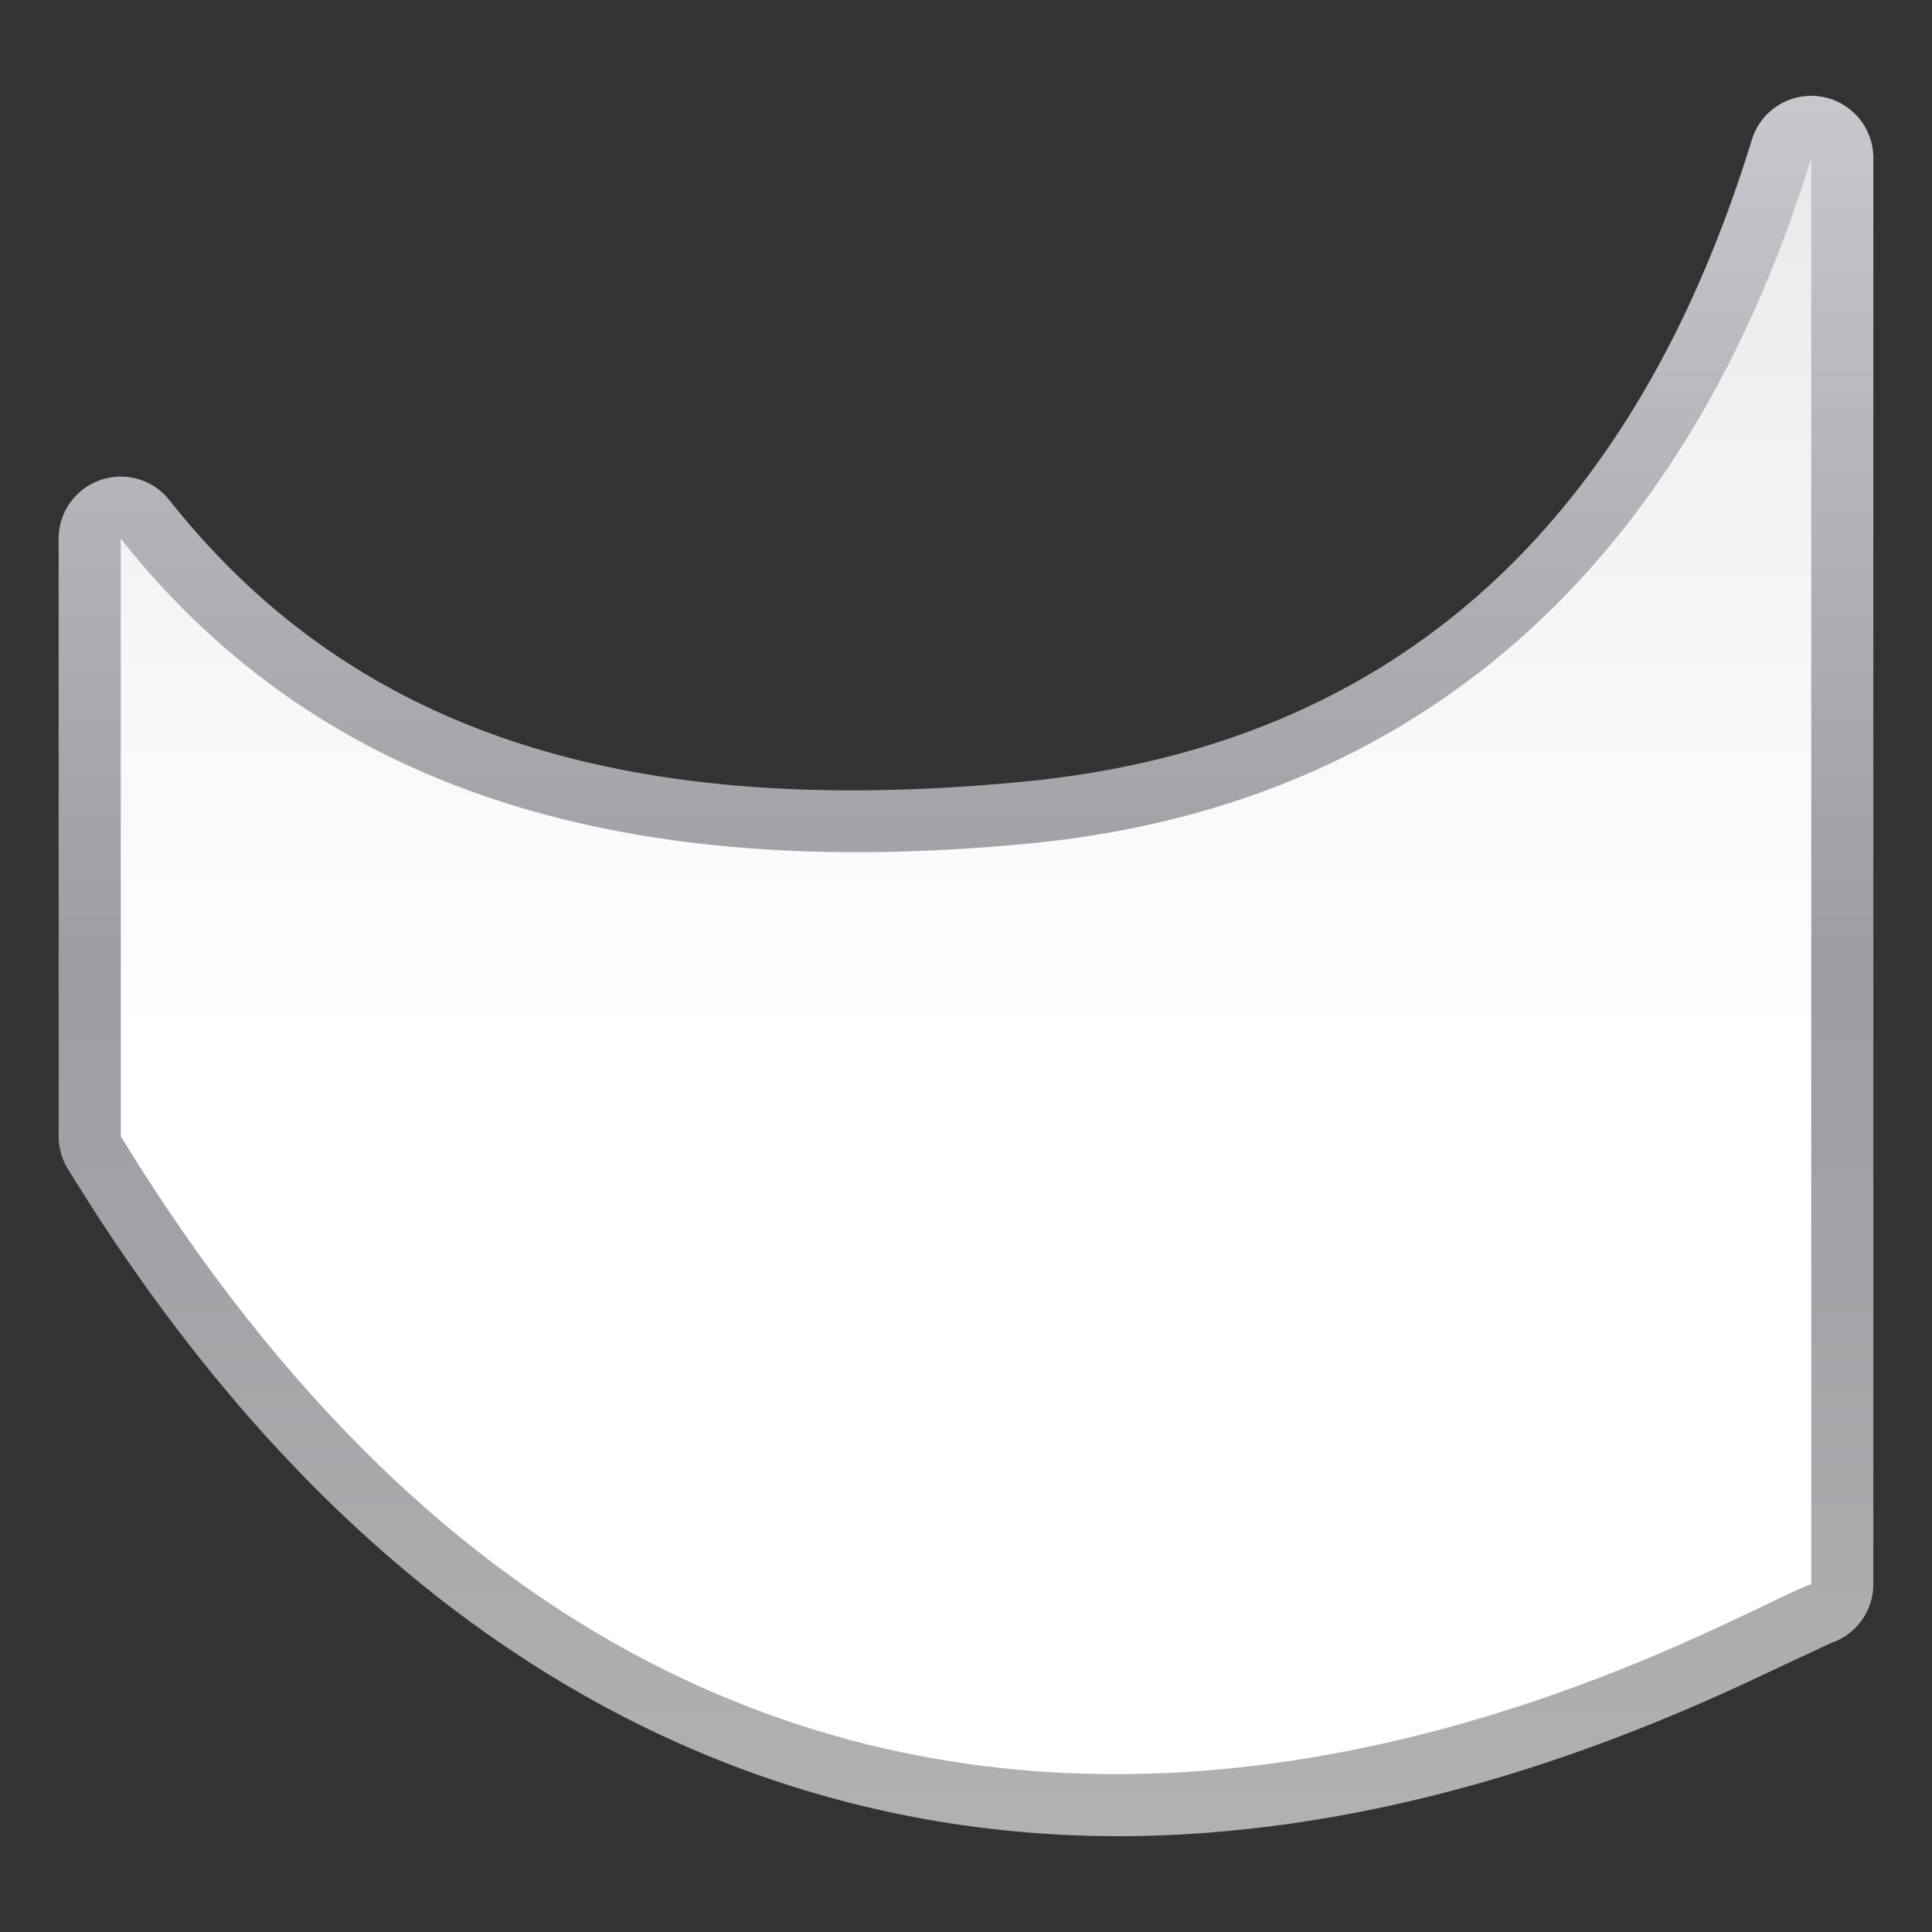 <svg height="32" viewBox="0 0 32 32" width="32" xmlns="http://www.w3.org/2000/svg" xmlns:xlink="http://www.w3.org/1999/xlink"><rect x="0" y="0" width="32" height="32" fill="#333333" stroke="none"/><linearGradient id="a" gradientTransform="matrix(-1 0 0 1 128 0)" gradientUnits="userSpaceOnUse" x1="64" x2="64" y1="128" y2="0"><stop offset="0" stop-color="#fff"/><stop offset=".464" stop-color="#fff"/><stop offset=".781" stop-color="#f1f1f1"/><stop offset=".906" stop-color="#eaeaea"/><stop offset="1" stop-color="#dfdfdf"/></linearGradient><linearGradient id="b" gradientTransform="matrix(-1 0 0 1 128 0)" gradientUnits="userSpaceOnUse" x1="64" x2="64" y1="128" y2="0"><stop offset="0" stop-color="#b4b4b6"/><stop offset=".5" stop-color="#9c9ca1"/><stop offset="1" stop-color="#cdcdd1"/></linearGradient><g transform="matrix(-.25 0 0 .25 32 0)"><path d="m8.123 6.352a4.115 4.115 0 0 1 3.811 2.9c7.96 25.909 24.06 40.223 48.334 42.543 25.536 2.441 43.986-2.841 56.506-18.658a4.115 4.115 0 0 1 7.342 2.553v39.596a4.115 4.115 0 0 1 -.607 2.148c-22.279 36.379-50.61 45.323-73.578 44.113-11.484-.605-21.631-3.591-29.312-6.535-3.841-1.472-7.071-2.938-9.516-4.092s-4.442-2.076-4.43-2.072a4.115 4.115 0 0 1 -2.787-3.895v-94.492a4.115 4.115 0 0 1 4.238-4.109z" fill="url(#b)"/><path d="m8 10.461c8.311 27.052 26.111 42.967 51.877 45.43 26.319 2.516 46.631-3.157 60.123-20.202v39.595c-43.288 70.685-105.656 31.834-112 29.67z" fill="url(#a)"/></g></svg>